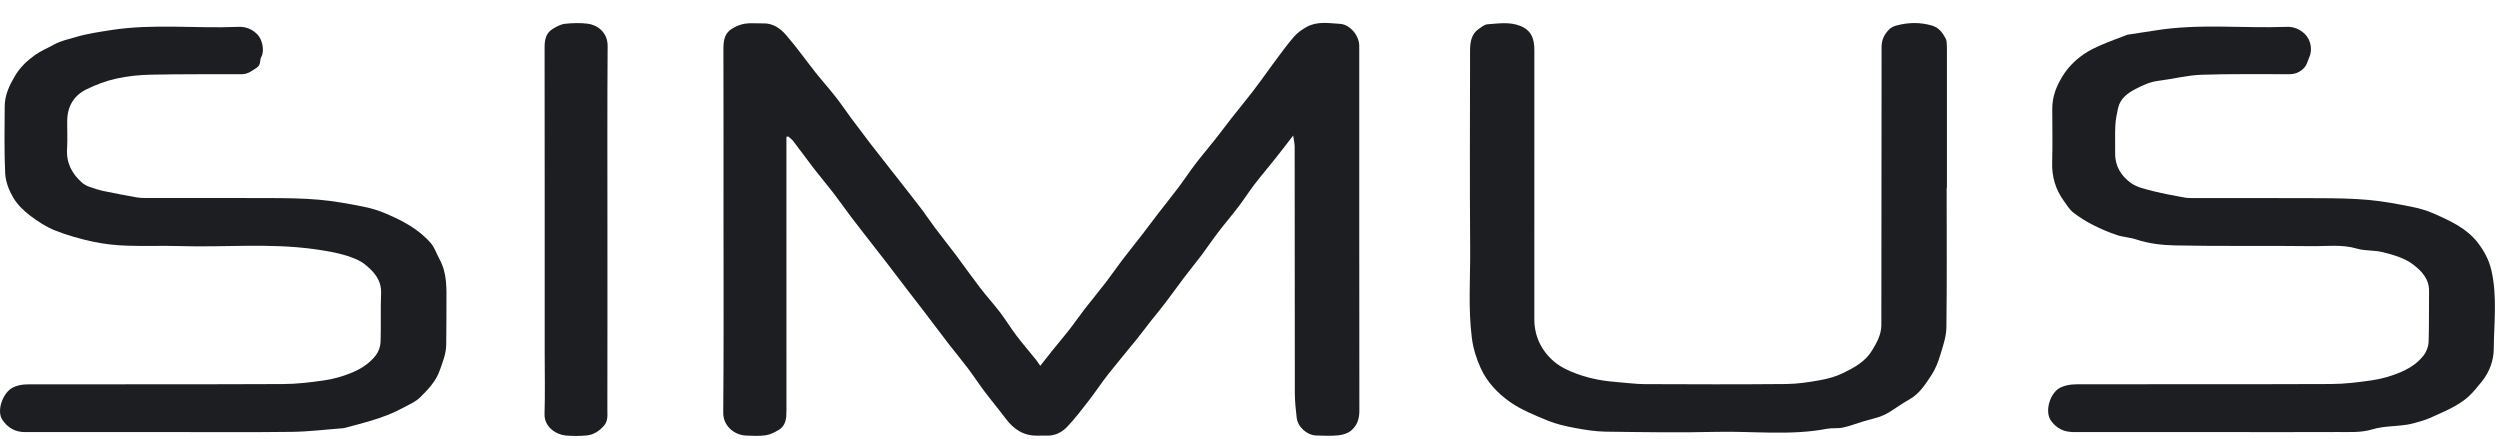 <svg width="74" height="13" viewBox="0 0 74 13" fill="none" xmlns="http://www.w3.org/2000/svg">
<path d="M23.278 4.051C23.278 4.124 23.278 4.196 23.278 4.269C23.278 6.894 23.277 9.519 23.279 12.145C23.279 12.374 23.268 12.599 23.045 12.729C22.927 12.799 22.794 12.866 22.661 12.885C22.468 12.912 22.269 12.901 22.074 12.892C21.749 12.878 21.404 12.616 21.408 12.218C21.425 10.285 21.416 8.352 21.416 6.42C21.416 4.77 21.418 3.12 21.413 1.469C21.412 1.227 21.434 0.997 21.656 0.857C21.773 0.781 21.914 0.722 22.05 0.701C22.226 0.674 22.408 0.696 22.587 0.692C22.874 0.684 23.096 0.837 23.264 1.032C23.574 1.388 23.848 1.777 24.141 2.147C24.334 2.39 24.543 2.621 24.734 2.866C24.897 3.073 25.043 3.292 25.199 3.503C25.387 3.756 25.578 4.008 25.769 4.258C25.942 4.482 26.118 4.704 26.292 4.927C26.606 5.327 26.922 5.726 27.232 6.13C27.391 6.336 27.534 6.555 27.691 6.763C27.885 7.023 28.09 7.275 28.285 7.535C28.529 7.862 28.765 8.197 29.013 8.521C29.202 8.767 29.412 8.997 29.601 9.244C29.773 9.469 29.919 9.713 30.09 9.938C30.274 10.18 30.474 10.411 30.665 10.648C30.7 10.691 30.73 10.74 30.792 10.829C30.919 10.666 31.035 10.516 31.155 10.368C31.321 10.163 31.494 9.962 31.656 9.753C31.812 9.554 31.954 9.345 32.109 9.144C32.318 8.875 32.537 8.613 32.745 8.342C32.906 8.132 33.054 7.913 33.214 7.703C33.408 7.449 33.609 7.202 33.804 6.949C33.965 6.74 34.122 6.527 34.283 6.318C34.483 6.059 34.689 5.805 34.886 5.543C35.056 5.317 35.211 5.079 35.383 4.855C35.57 4.61 35.77 4.377 35.962 4.134C36.124 3.929 36.281 3.718 36.442 3.511C36.648 3.25 36.858 2.995 37.061 2.733C37.216 2.533 37.364 2.327 37.513 2.122C37.597 2.009 37.677 1.892 37.763 1.779C37.941 1.543 38.113 1.302 38.307 1.081C38.407 0.967 38.539 0.875 38.672 0.8C38.986 0.623 39.331 0.686 39.663 0.706C39.956 0.723 40.221 1.041 40.233 1.335C40.235 1.393 40.234 1.449 40.234 1.507C40.234 5.061 40.233 8.615 40.237 12.169C40.237 12.405 40.166 12.599 39.997 12.742C39.9 12.825 39.752 12.871 39.624 12.885C39.407 12.908 39.185 12.898 38.967 12.891C38.681 12.881 38.413 12.64 38.381 12.359C38.353 12.114 38.327 11.868 38.327 11.623C38.323 9.194 38.324 6.765 38.322 4.336C38.322 4.243 38.296 4.149 38.278 4.012C38.076 4.274 37.916 4.484 37.751 4.691C37.546 4.949 37.332 5.199 37.131 5.46C36.967 5.675 36.821 5.905 36.657 6.121C36.463 6.375 36.255 6.617 36.062 6.87C35.892 7.092 35.736 7.325 35.569 7.548C35.392 7.782 35.205 8.009 35.028 8.244C34.846 8.484 34.672 8.731 34.488 8.971C34.346 9.159 34.194 9.339 34.047 9.525C33.909 9.7 33.777 9.88 33.637 10.053C33.359 10.396 33.073 10.734 32.8 11.081C32.603 11.332 32.427 11.601 32.232 11.853C32.025 12.12 31.821 12.389 31.589 12.633C31.445 12.784 31.254 12.891 31.027 12.894C30.918 12.895 30.808 12.894 30.699 12.895C30.295 12.901 30.004 12.704 29.77 12.392C29.564 12.118 29.344 11.856 29.139 11.583C28.971 11.361 28.821 11.128 28.654 10.908C28.47 10.664 28.274 10.429 28.087 10.188C27.916 9.968 27.747 9.744 27.579 9.521C27.505 9.424 27.433 9.326 27.359 9.229C27.186 9.004 27.011 8.779 26.838 8.554C26.649 8.307 26.462 8.058 26.271 7.811C26.099 7.587 25.923 7.364 25.749 7.14C25.56 6.897 25.369 6.654 25.182 6.407C25.007 6.176 24.842 5.937 24.665 5.708C24.477 5.464 24.277 5.23 24.089 4.986C23.884 4.72 23.688 4.446 23.483 4.18C23.442 4.125 23.38 4.084 23.328 4.037C23.309 4.041 23.293 4.046 23.278 4.051Z" fill="#1C1E21"/>
<path d="M57.621 5.558C57.621 6.936 57.632 8.316 57.613 9.694C57.61 9.969 57.511 10.247 57.43 10.515C57.37 10.714 57.292 10.918 57.178 11.091C56.997 11.367 56.821 11.655 56.513 11.826C56.302 11.943 56.107 12.088 55.901 12.213C55.816 12.264 55.723 12.307 55.629 12.339C55.469 12.391 55.306 12.429 55.144 12.477C54.945 12.536 54.75 12.614 54.547 12.656C54.397 12.689 54.235 12.662 54.083 12.691C52.998 12.9 51.905 12.758 50.815 12.783C49.72 12.809 48.624 12.792 47.527 12.777C47.223 12.773 46.917 12.724 46.616 12.667C46.345 12.616 46.069 12.556 45.816 12.451C45.431 12.292 45.033 12.134 44.696 11.898C44.338 11.646 44.02 11.315 43.833 10.906C43.703 10.62 43.607 10.321 43.566 9.998C43.455 9.119 43.524 8.239 43.517 7.36C43.502 5.405 43.512 3.449 43.514 1.493C43.514 1.247 43.551 1.006 43.777 0.851C43.855 0.798 43.941 0.725 44.027 0.719C44.349 0.698 44.671 0.639 44.993 0.764C45.338 0.899 45.417 1.158 45.417 1.484C45.416 4.138 45.417 6.791 45.416 9.446C45.416 9.955 45.626 10.38 45.995 10.698C46.191 10.866 46.444 10.985 46.707 11.077C47.098 11.217 47.492 11.284 47.9 11.313C48.161 11.332 48.422 11.369 48.683 11.37C50.079 11.376 51.475 11.38 52.871 11.367C53.208 11.364 53.547 11.312 53.88 11.252C54.113 11.21 54.349 11.144 54.561 11.04C54.883 10.883 55.208 10.706 55.405 10.386C55.548 10.153 55.687 9.91 55.688 9.624C55.692 6.877 55.695 4.132 55.695 1.386C55.695 1.172 55.782 1.002 55.93 0.861C55.984 0.809 56.064 0.773 56.139 0.754C56.485 0.661 56.832 0.655 57.182 0.755C57.387 0.814 57.498 0.964 57.591 1.138C57.609 1.171 57.619 1.212 57.621 1.25C57.628 1.336 57.629 1.423 57.629 1.509C57.629 2.858 57.629 4.209 57.629 5.558C57.626 5.558 57.624 5.558 57.621 5.558Z" fill="#1C1E21"/>
<path d="M65.562 12.789C64.171 12.789 62.781 12.788 61.39 12.79C61.102 12.79 60.876 12.689 60.707 12.449C60.512 12.173 60.686 11.62 60.985 11.474C61.213 11.363 61.44 11.374 61.67 11.374C64.111 11.37 66.551 11.377 68.992 11.367C69.398 11.366 69.805 11.316 70.208 11.257C70.472 11.219 70.737 11.145 70.985 11.047C71.278 10.931 71.555 10.767 71.748 10.509C71.826 10.403 71.882 10.255 71.887 10.123C71.904 9.621 71.893 9.119 71.9 8.617C71.905 8.255 71.68 8.021 71.429 7.83C71.171 7.635 70.86 7.549 70.541 7.467C70.28 7.399 70.015 7.433 69.769 7.36C69.32 7.227 68.867 7.292 68.418 7.286C67.067 7.268 65.717 7.294 64.367 7.264C63.99 7.256 63.6 7.21 63.23 7.087C63.045 7.025 62.84 7.019 62.656 6.956C62.417 6.875 62.181 6.776 61.956 6.66C61.75 6.555 61.549 6.433 61.368 6.29C61.252 6.199 61.172 6.061 61.084 5.938C60.841 5.601 60.732 5.228 60.744 4.809C60.759 4.278 60.748 3.747 60.747 3.217C60.747 2.866 60.863 2.562 61.047 2.262C61.21 1.994 61.423 1.785 61.67 1.611C61.834 1.495 62.021 1.407 62.207 1.327C62.46 1.217 62.72 1.126 62.977 1.026C62.983 1.024 62.989 1.025 62.995 1.024C63.264 0.983 63.533 0.944 63.801 0.901C65.09 0.692 66.388 0.843 67.682 0.795C67.899 0.787 68.077 0.863 68.229 1.012C68.401 1.182 68.456 1.482 68.353 1.7C68.309 1.794 68.288 1.905 68.224 1.982C68.113 2.119 67.957 2.195 67.776 2.196C66.905 2.199 66.033 2.183 65.163 2.213C64.74 2.228 64.321 2.338 63.897 2.391C63.648 2.421 63.431 2.519 63.214 2.633C62.971 2.761 62.76 2.916 62.695 3.199C62.657 3.369 62.622 3.543 62.614 3.716C62.6 3.992 62.613 4.269 62.609 4.546C62.605 4.921 62.792 5.212 63.071 5.414C63.256 5.548 63.508 5.599 63.737 5.658C64.044 5.737 64.357 5.79 64.668 5.848C64.752 5.864 64.841 5.862 64.927 5.863C66.167 5.864 67.408 5.86 68.649 5.866C69.132 5.868 69.619 5.874 70.1 5.917C70.525 5.954 70.947 6.035 71.367 6.117C71.6 6.164 71.836 6.229 72.052 6.326C72.531 6.54 73.019 6.759 73.348 7.191C73.53 7.43 73.674 7.691 73.746 8.005C73.923 8.781 73.822 9.56 73.815 10.335C73.812 10.661 73.693 11.005 73.473 11.28C73.345 11.44 73.215 11.601 73.067 11.739C72.942 11.855 72.793 11.948 72.644 12.032C72.472 12.13 72.287 12.209 72.106 12.292C71.986 12.347 71.864 12.402 71.737 12.443C71.571 12.495 71.402 12.547 71.23 12.573C70.894 12.624 70.542 12.611 70.222 12.709C69.879 12.813 69.54 12.785 69.2 12.788C67.986 12.795 66.775 12.789 65.562 12.789Z" fill="#1C1E21"/>
<path d="M4.945 12.789C3.543 12.789 2.141 12.787 0.739 12.79C0.447 12.79 0.227 12.66 0.071 12.428C-0.113 12.156 0.088 11.618 0.378 11.472C0.605 11.357 0.833 11.377 1.062 11.377C3.497 11.372 5.931 11.379 8.367 11.368C8.778 11.367 9.192 11.318 9.6 11.258C9.863 11.22 10.127 11.146 10.375 11.047C10.667 10.931 10.941 10.762 11.133 10.505C11.21 10.401 11.26 10.251 11.265 10.121C11.282 9.643 11.261 9.163 11.28 8.685C11.295 8.29 11.072 8.042 10.798 7.824C10.65 7.704 10.471 7.638 10.283 7.577C9.95 7.468 9.615 7.419 9.27 7.371C7.957 7.192 6.639 7.325 5.323 7.284C4.799 7.268 4.273 7.291 3.749 7.272C3.42 7.259 3.087 7.226 2.766 7.157C2.382 7.074 1.999 6.969 1.635 6.824C1.367 6.717 1.115 6.553 0.884 6.377C0.694 6.232 0.511 6.051 0.391 5.848C0.267 5.637 0.167 5.382 0.154 5.141C0.122 4.479 0.136 3.814 0.139 3.15C0.14 2.824 0.269 2.545 0.434 2.262C0.589 1.996 0.796 1.801 1.033 1.631C1.203 1.508 1.405 1.428 1.591 1.323C1.795 1.209 2.019 1.163 2.239 1.098C2.586 0.995 2.935 0.946 3.29 0.89C4.542 0.695 5.799 0.849 7.052 0.795C7.274 0.786 7.456 0.857 7.614 1.014C7.766 1.165 7.838 1.503 7.734 1.685C7.679 1.784 7.735 1.913 7.602 2.001C7.463 2.094 7.34 2.194 7.165 2.196C6.27 2.199 5.375 2.192 4.482 2.21C4.134 2.216 3.781 2.252 3.442 2.327C3.137 2.394 2.836 2.507 2.555 2.646C2.191 2.826 1.997 3.144 1.99 3.559C1.985 3.842 2.003 4.125 1.985 4.407C1.96 4.822 2.128 5.143 2.428 5.407C2.491 5.463 2.572 5.505 2.652 5.532C2.79 5.582 2.933 5.626 3.077 5.657C3.397 5.724 3.72 5.784 4.042 5.842C4.127 5.857 4.214 5.861 4.3 5.861C5.54 5.862 6.782 5.857 8.022 5.863C8.5 5.865 8.98 5.87 9.456 5.913C9.886 5.951 10.316 6.03 10.74 6.114C10.974 6.159 11.207 6.229 11.425 6.323C11.919 6.534 12.396 6.783 12.754 7.199C12.866 7.33 12.921 7.511 13.006 7.665C13.242 8.088 13.216 8.551 13.215 9.011C13.214 9.409 13.214 9.807 13.208 10.205C13.205 10.472 13.105 10.713 13.017 10.962C12.9 11.294 12.668 11.532 12.432 11.765C12.315 11.881 12.152 11.954 12.003 12.034C11.838 12.123 11.669 12.206 11.495 12.276C11.309 12.35 11.119 12.413 10.926 12.47C10.697 12.538 10.466 12.595 10.235 12.658C10.213 12.663 10.191 12.671 10.167 12.674C9.656 12.712 9.145 12.777 8.632 12.783C7.404 12.799 6.175 12.789 4.945 12.789Z" fill="#1C1E21"/>
<path d="M17.98 6.796C17.98 8.572 17.982 10.349 17.978 12.126C17.978 12.291 18.005 12.46 17.869 12.611C17.727 12.768 17.565 12.869 17.366 12.889C17.16 12.909 16.949 12.909 16.744 12.891C16.455 12.864 16.107 12.634 16.118 12.255C16.137 11.655 16.123 11.055 16.123 10.456C16.123 7.439 16.124 4.422 16.12 1.406C16.12 1.181 16.155 0.98 16.36 0.856C16.471 0.788 16.596 0.719 16.721 0.705C16.944 0.68 17.174 0.674 17.395 0.701C17.678 0.737 17.988 0.952 17.986 1.363C17.973 3.174 17.98 4.985 17.98 6.796Z" fill="#1C1E21"/>
</svg>

